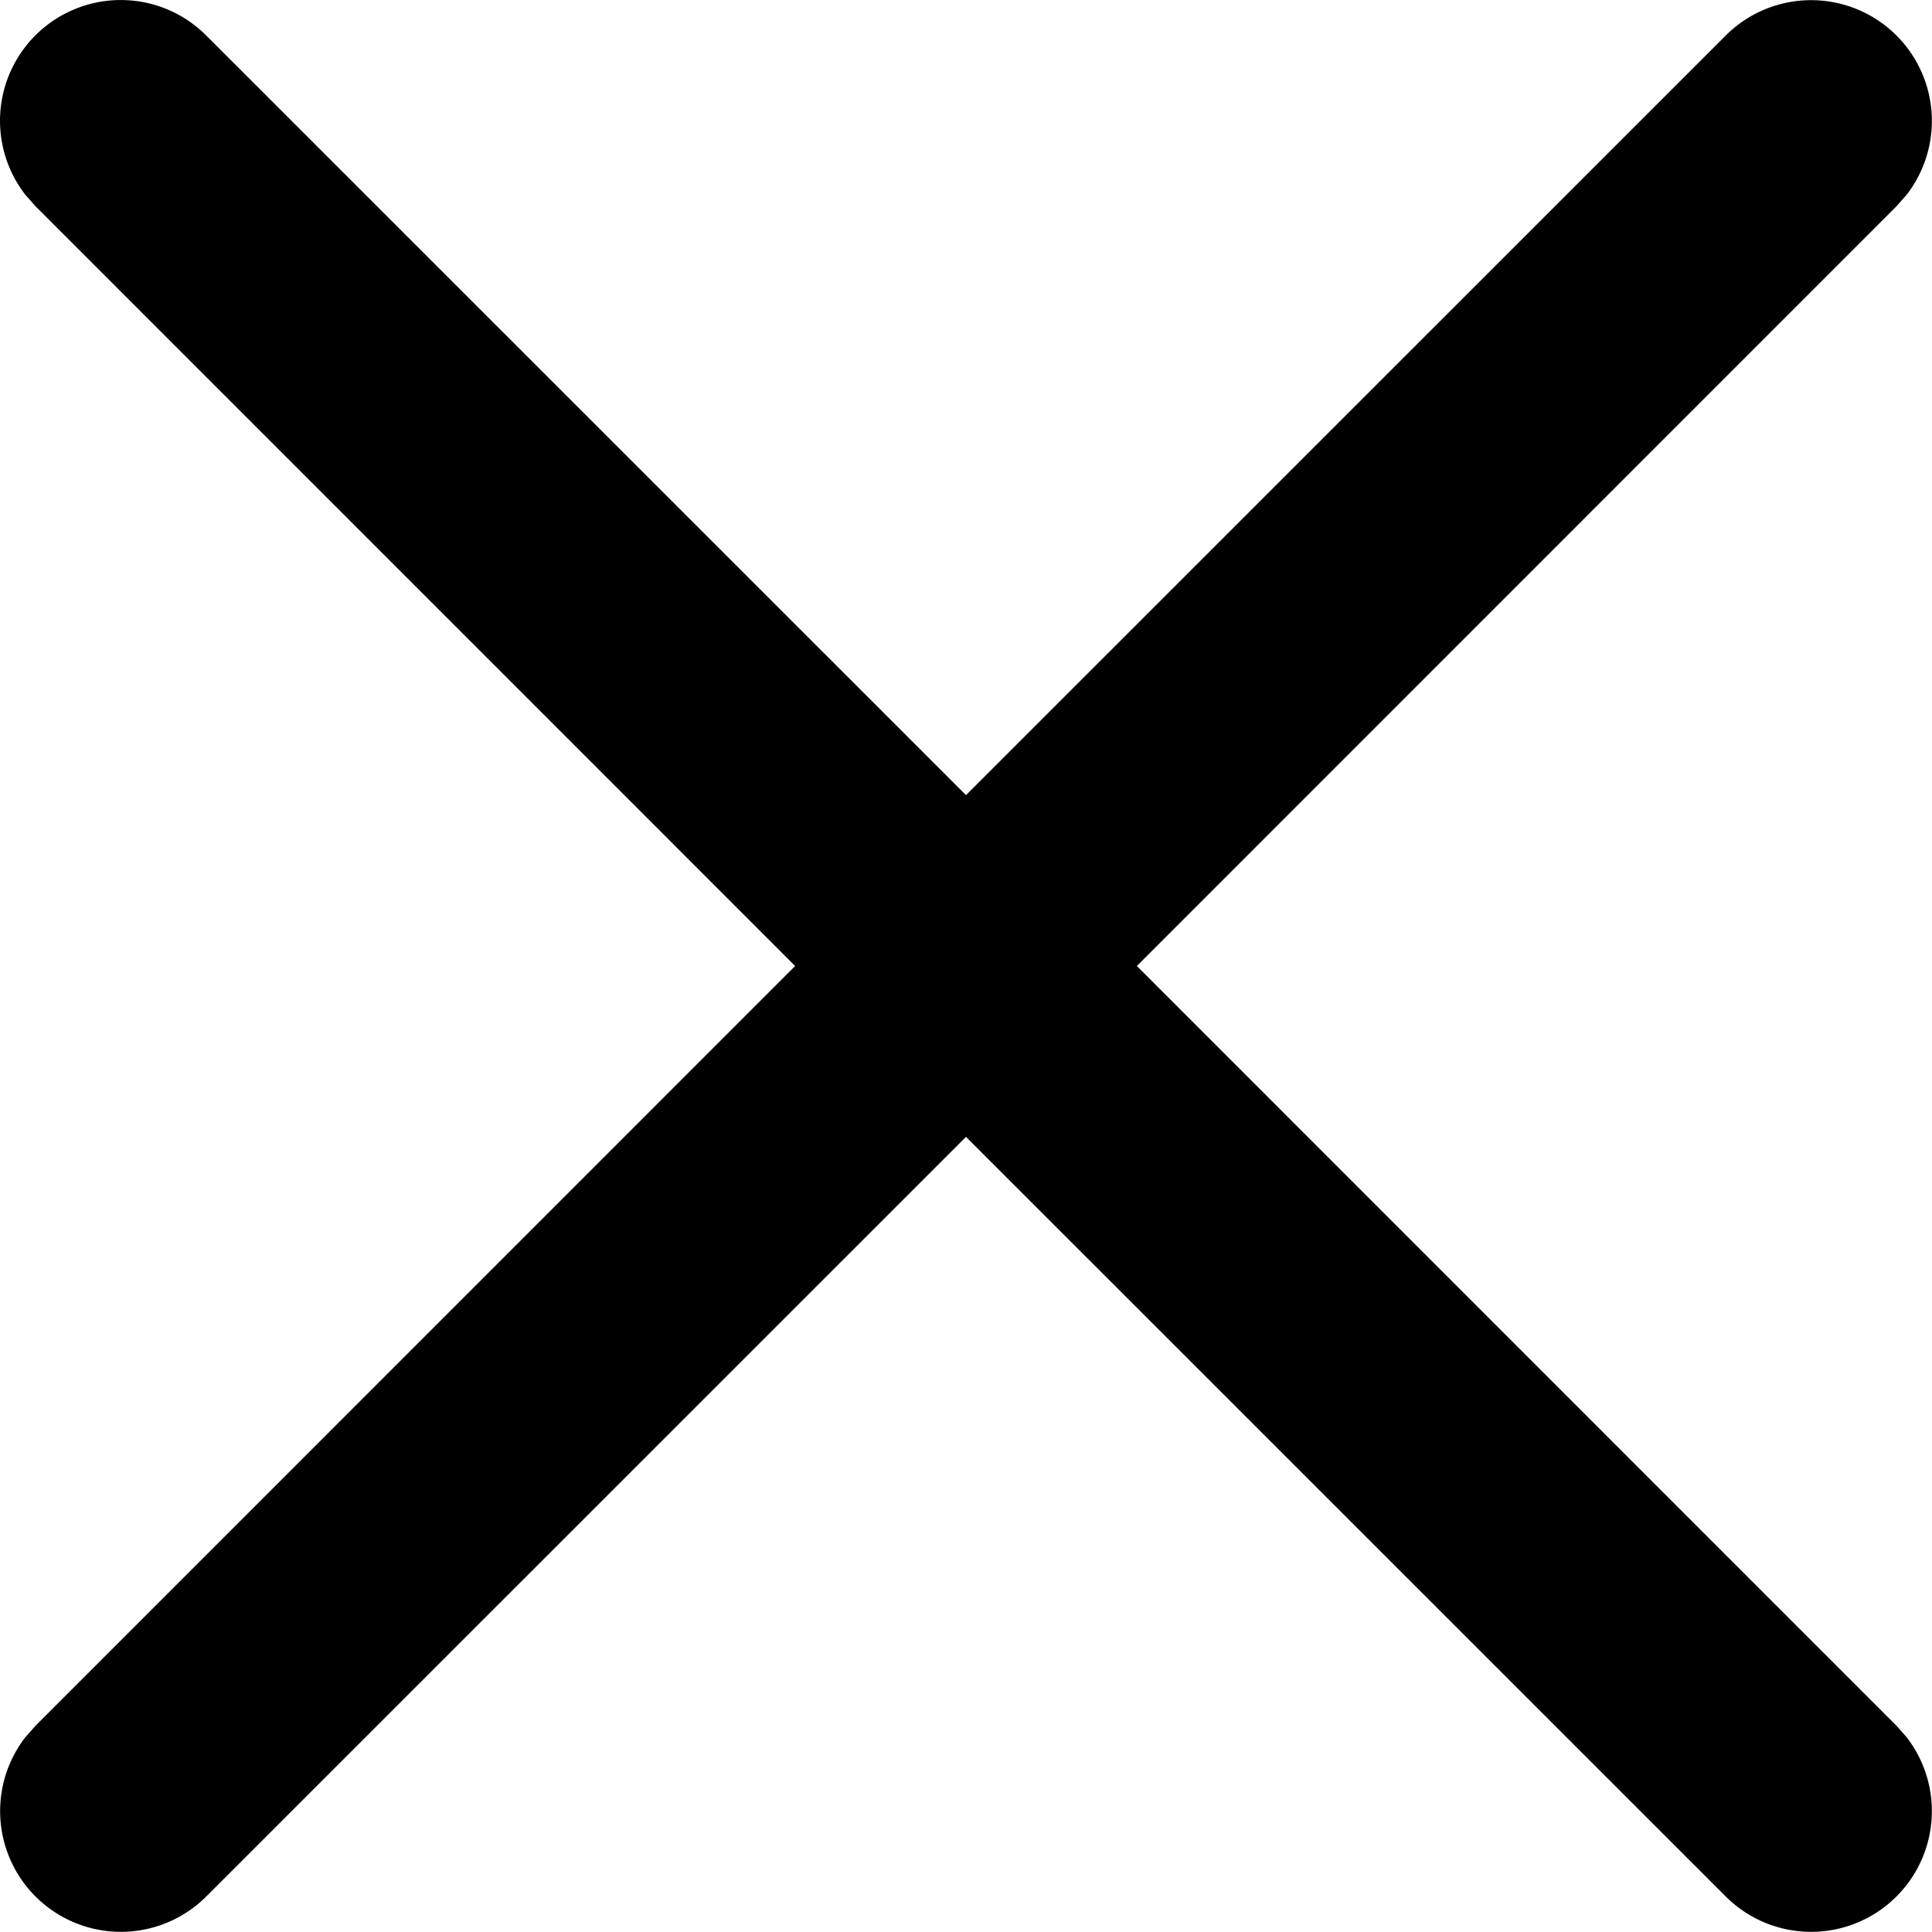 <svg viewBox="0 0 16 16"><path d="M.293.293a1 1 0 0 1 1.414 0L8 6.585 14.293.293a1 1 0 0 1 1.497 1.32l-.083.094L9.415 8l6.292 6.293.083.094a1 1 0 0 1-1.497 1.32L8 9.415l-6.293 6.292a1 1 0 0 1-1.497-1.32l.083-.094L6.585 8 .293 1.707.21 1.613A1 1 0 0 1 .293.293z"/></svg>